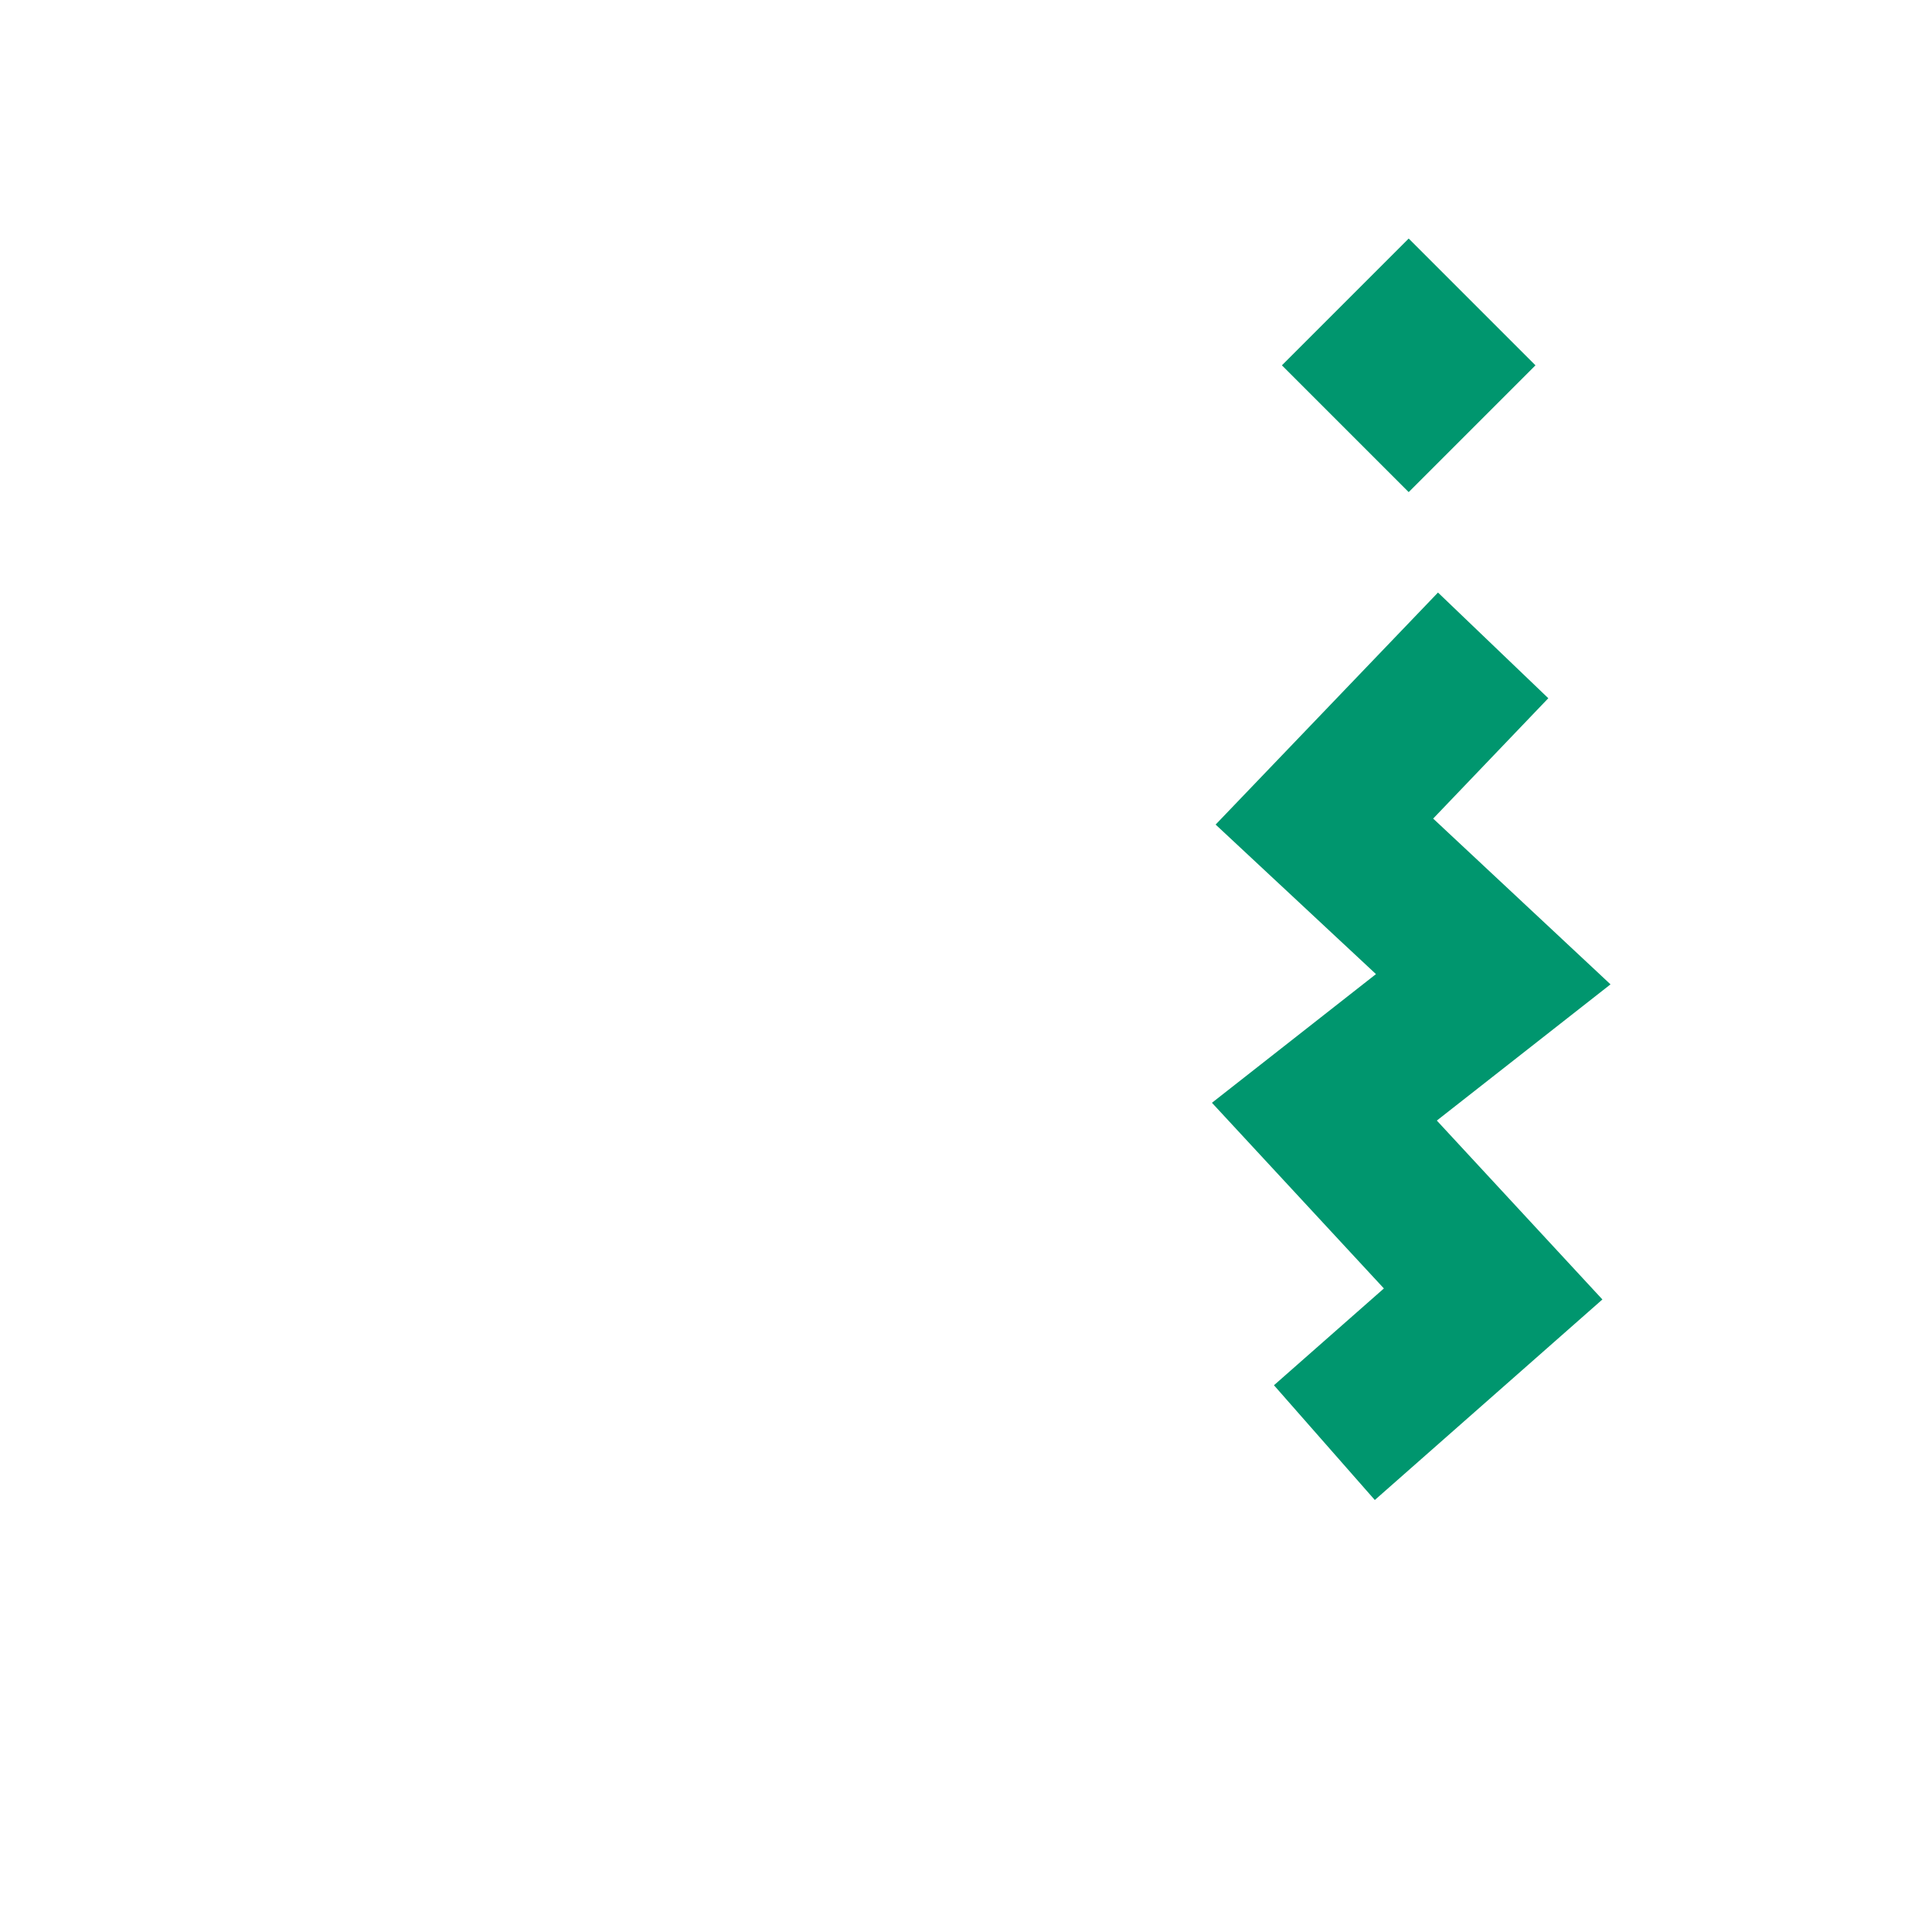 <svg id="Ebene_1" data-name="Ebene 1" xmlns="http://www.w3.org/2000/svg" viewBox="0 0 100 100"><defs><style>.cls-1{fill:#00966e;}</style></defs><title>Zeichenfläche 1 Kopie</title><polygon class="cls-1" points="71.16 77.64 65.94 71.7 71.63 66.69 62.73 57.08 71.22 50.42 62.92 42.68 74.43 30.67 80.14 36.14 74.18 42.37 83.36 50.95 74.37 58 82.94 67.26 71.16 77.64"/><rect class="cls-1" x="68.28" y="14.27" width="9.28" height="9.28" transform="translate(7.98 57.1) rotate(-45)"/></svg>